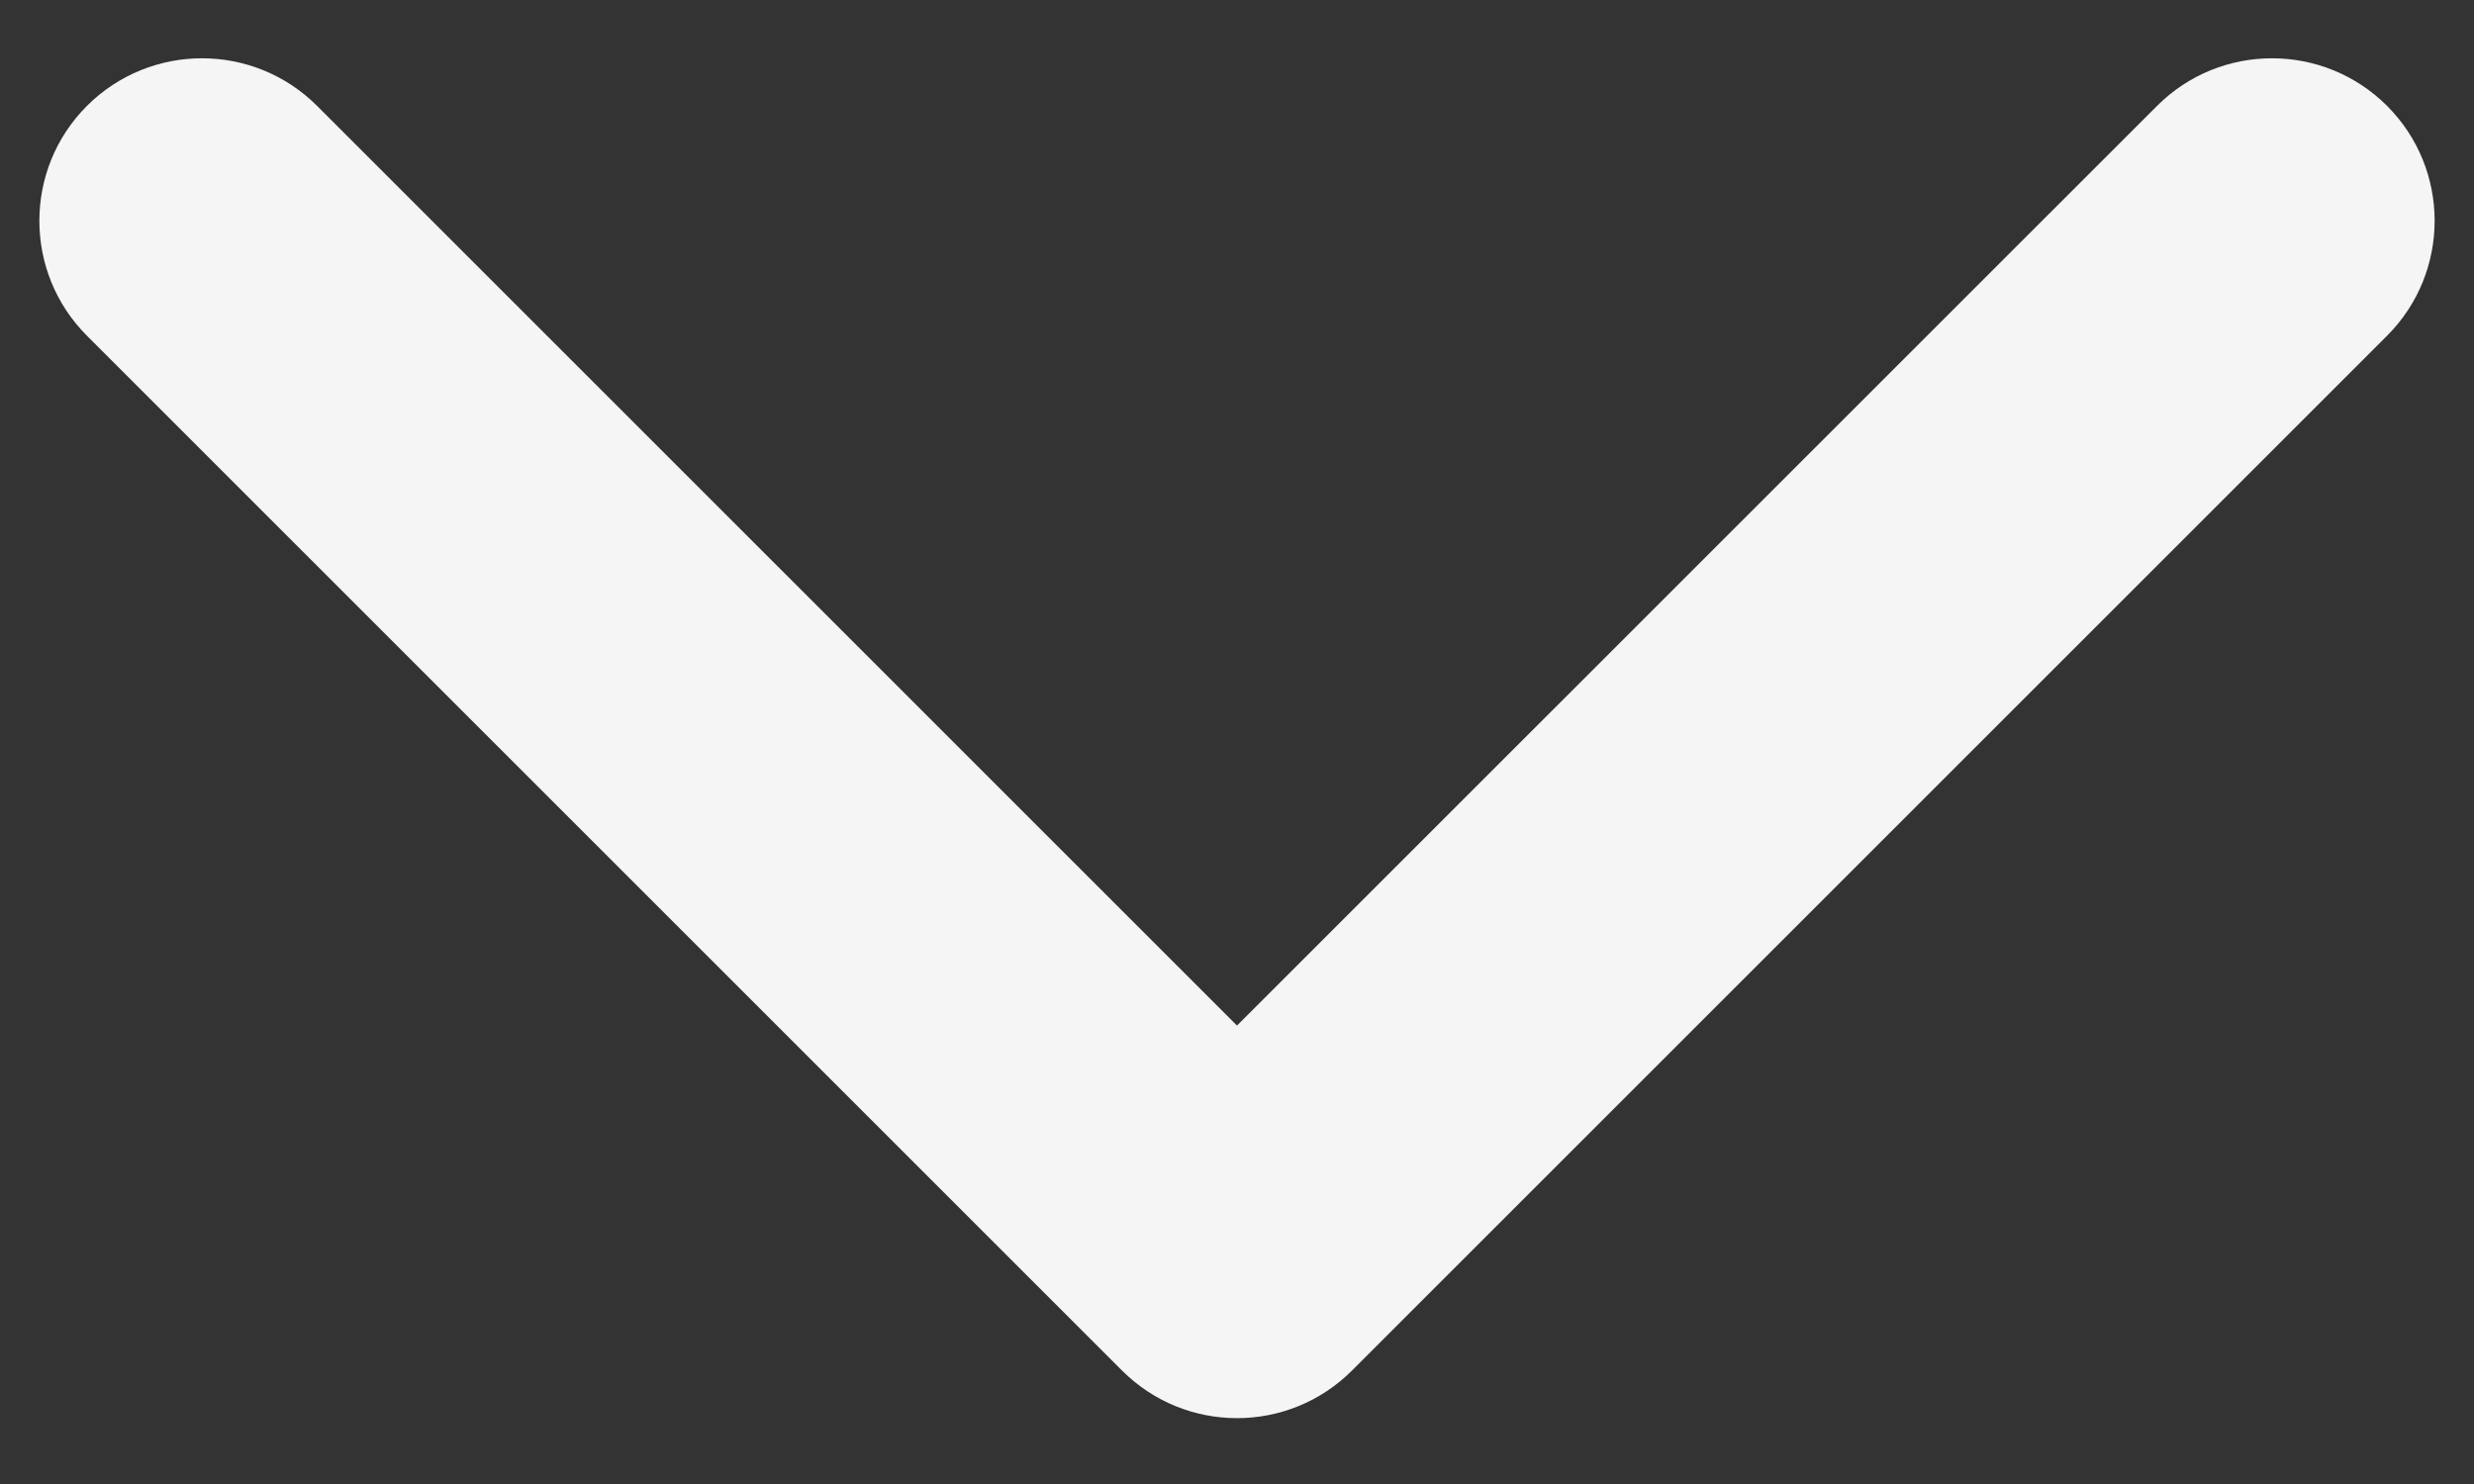 <svg width="20" height="12" viewBox="0 0 20 12" fill="none" xmlns="http://www.w3.org/2000/svg">
<rect x="0" y="0" width="20" height="12" fill="#333333" stroke="none"/>
<path d="M9.07 11.082C9.584 11.596 10.416 11.596 10.93 11.082L19.297 2.715C19.81 2.202 19.81 1.369 19.297 0.856C18.783 0.343 17.951 0.343 17.438 0.856L10 8.293L2.563 0.856C2.049 0.343 1.217 0.343 0.703 0.856C0.19 1.369 0.19 2.202 0.703 2.715L9.07 11.082ZM8.685 9.288V10.153H11.315V9.288H8.685Z" fill="#F5F5F5"/>
</svg>
